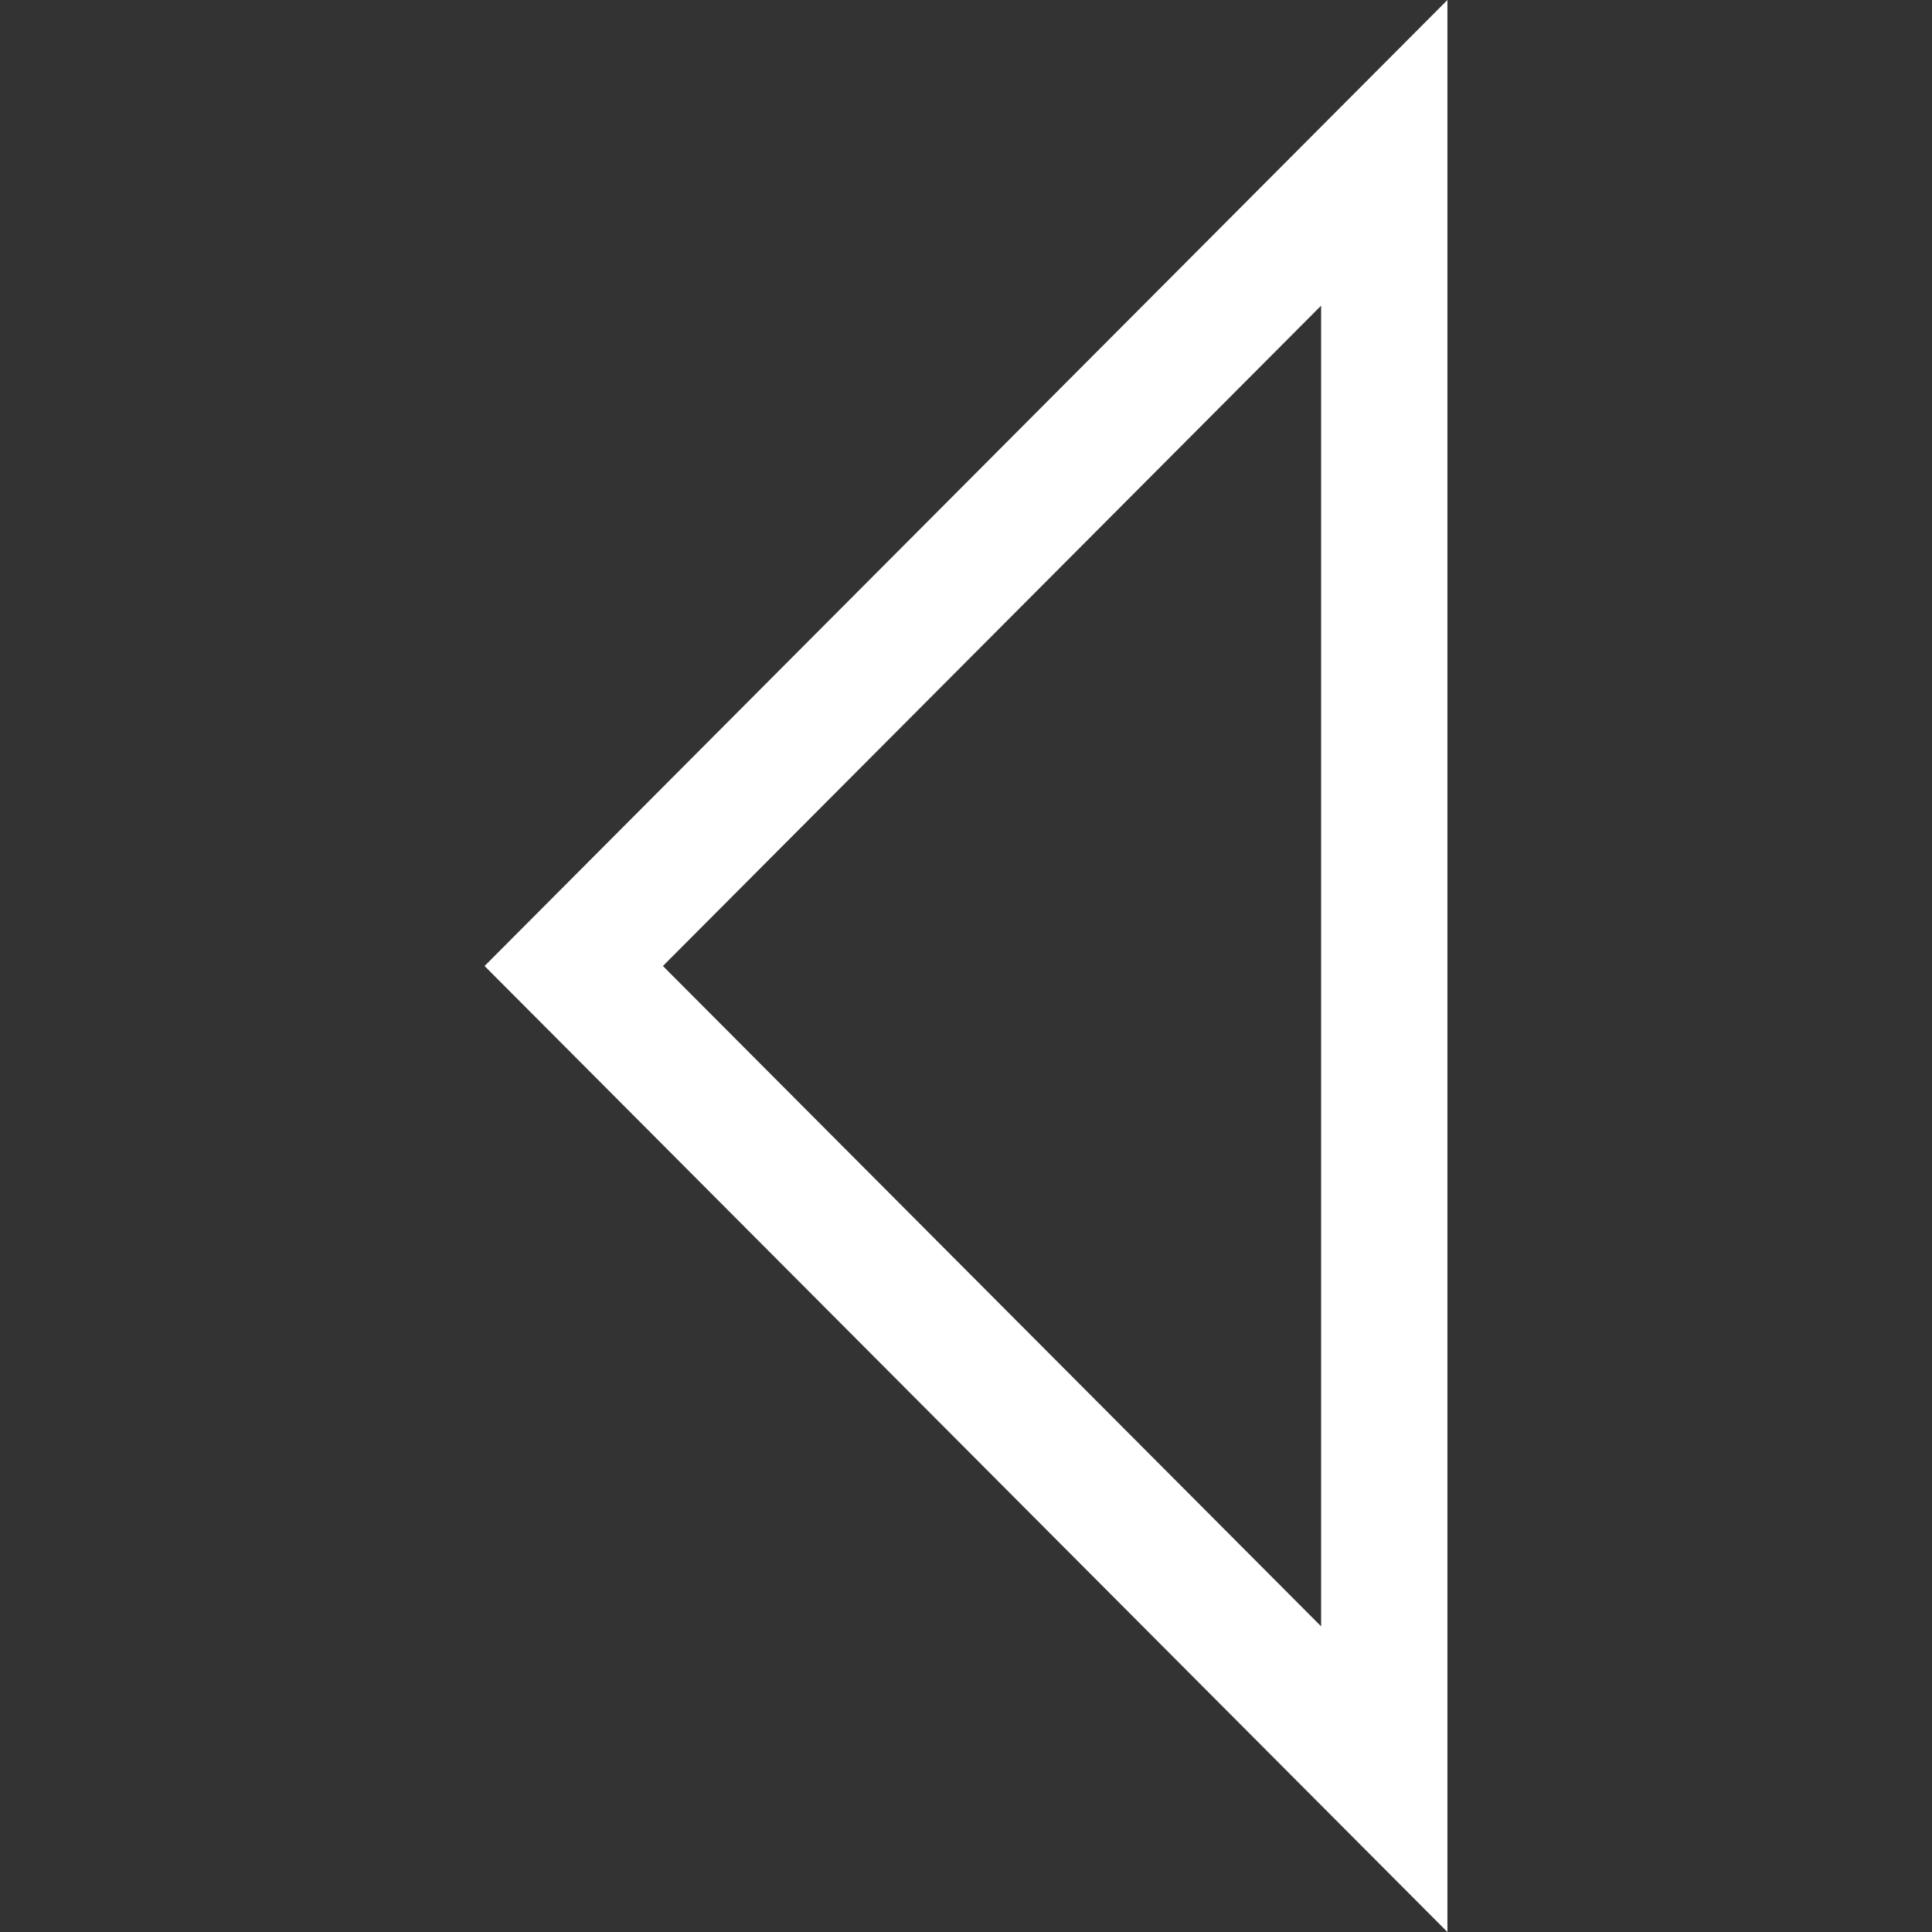 <?xml version="1.0" encoding="iso-8859-1"?>
<!-- Generator: Adobe Illustrator 19.0.0, SVG Export Plug-In . SVG Version: 6.00 Build 0)  -->
<svg xmlns="http://www.w3.org/2000/svg" xmlns:xlink="http://www.w3.org/1999/xlink" version="1.1" id="Layer_1" x="0px" y="0px" viewBox="0 0 458.852 458.852" style="enable-background:new 0 0 458.852 458.852;" xml:space="preserve" width="512px" height="512px">
<rect x="0" y="0" width="458.852" height="458.852" fill="#333333" stroke="none"/>
<g>
	<path d="M115.086,229.426l228.679,229.426V0L115.086,229.426z M313.765,386.258L157.444,229.426L313.765,72.594V386.258z" fill="#FFFFFF"/>
</g>
<g>
</g>
<g>
</g>
<g>
</g>
<g>
</g>
<g>
</g>
<g>
</g>
<g>
</g>
<g>
</g>
<g>
</g>
<g>
</g>
<g>
</g>
<g>
</g>
<g>
</g>
<g>
</g>
<g>
</g>
</svg>
